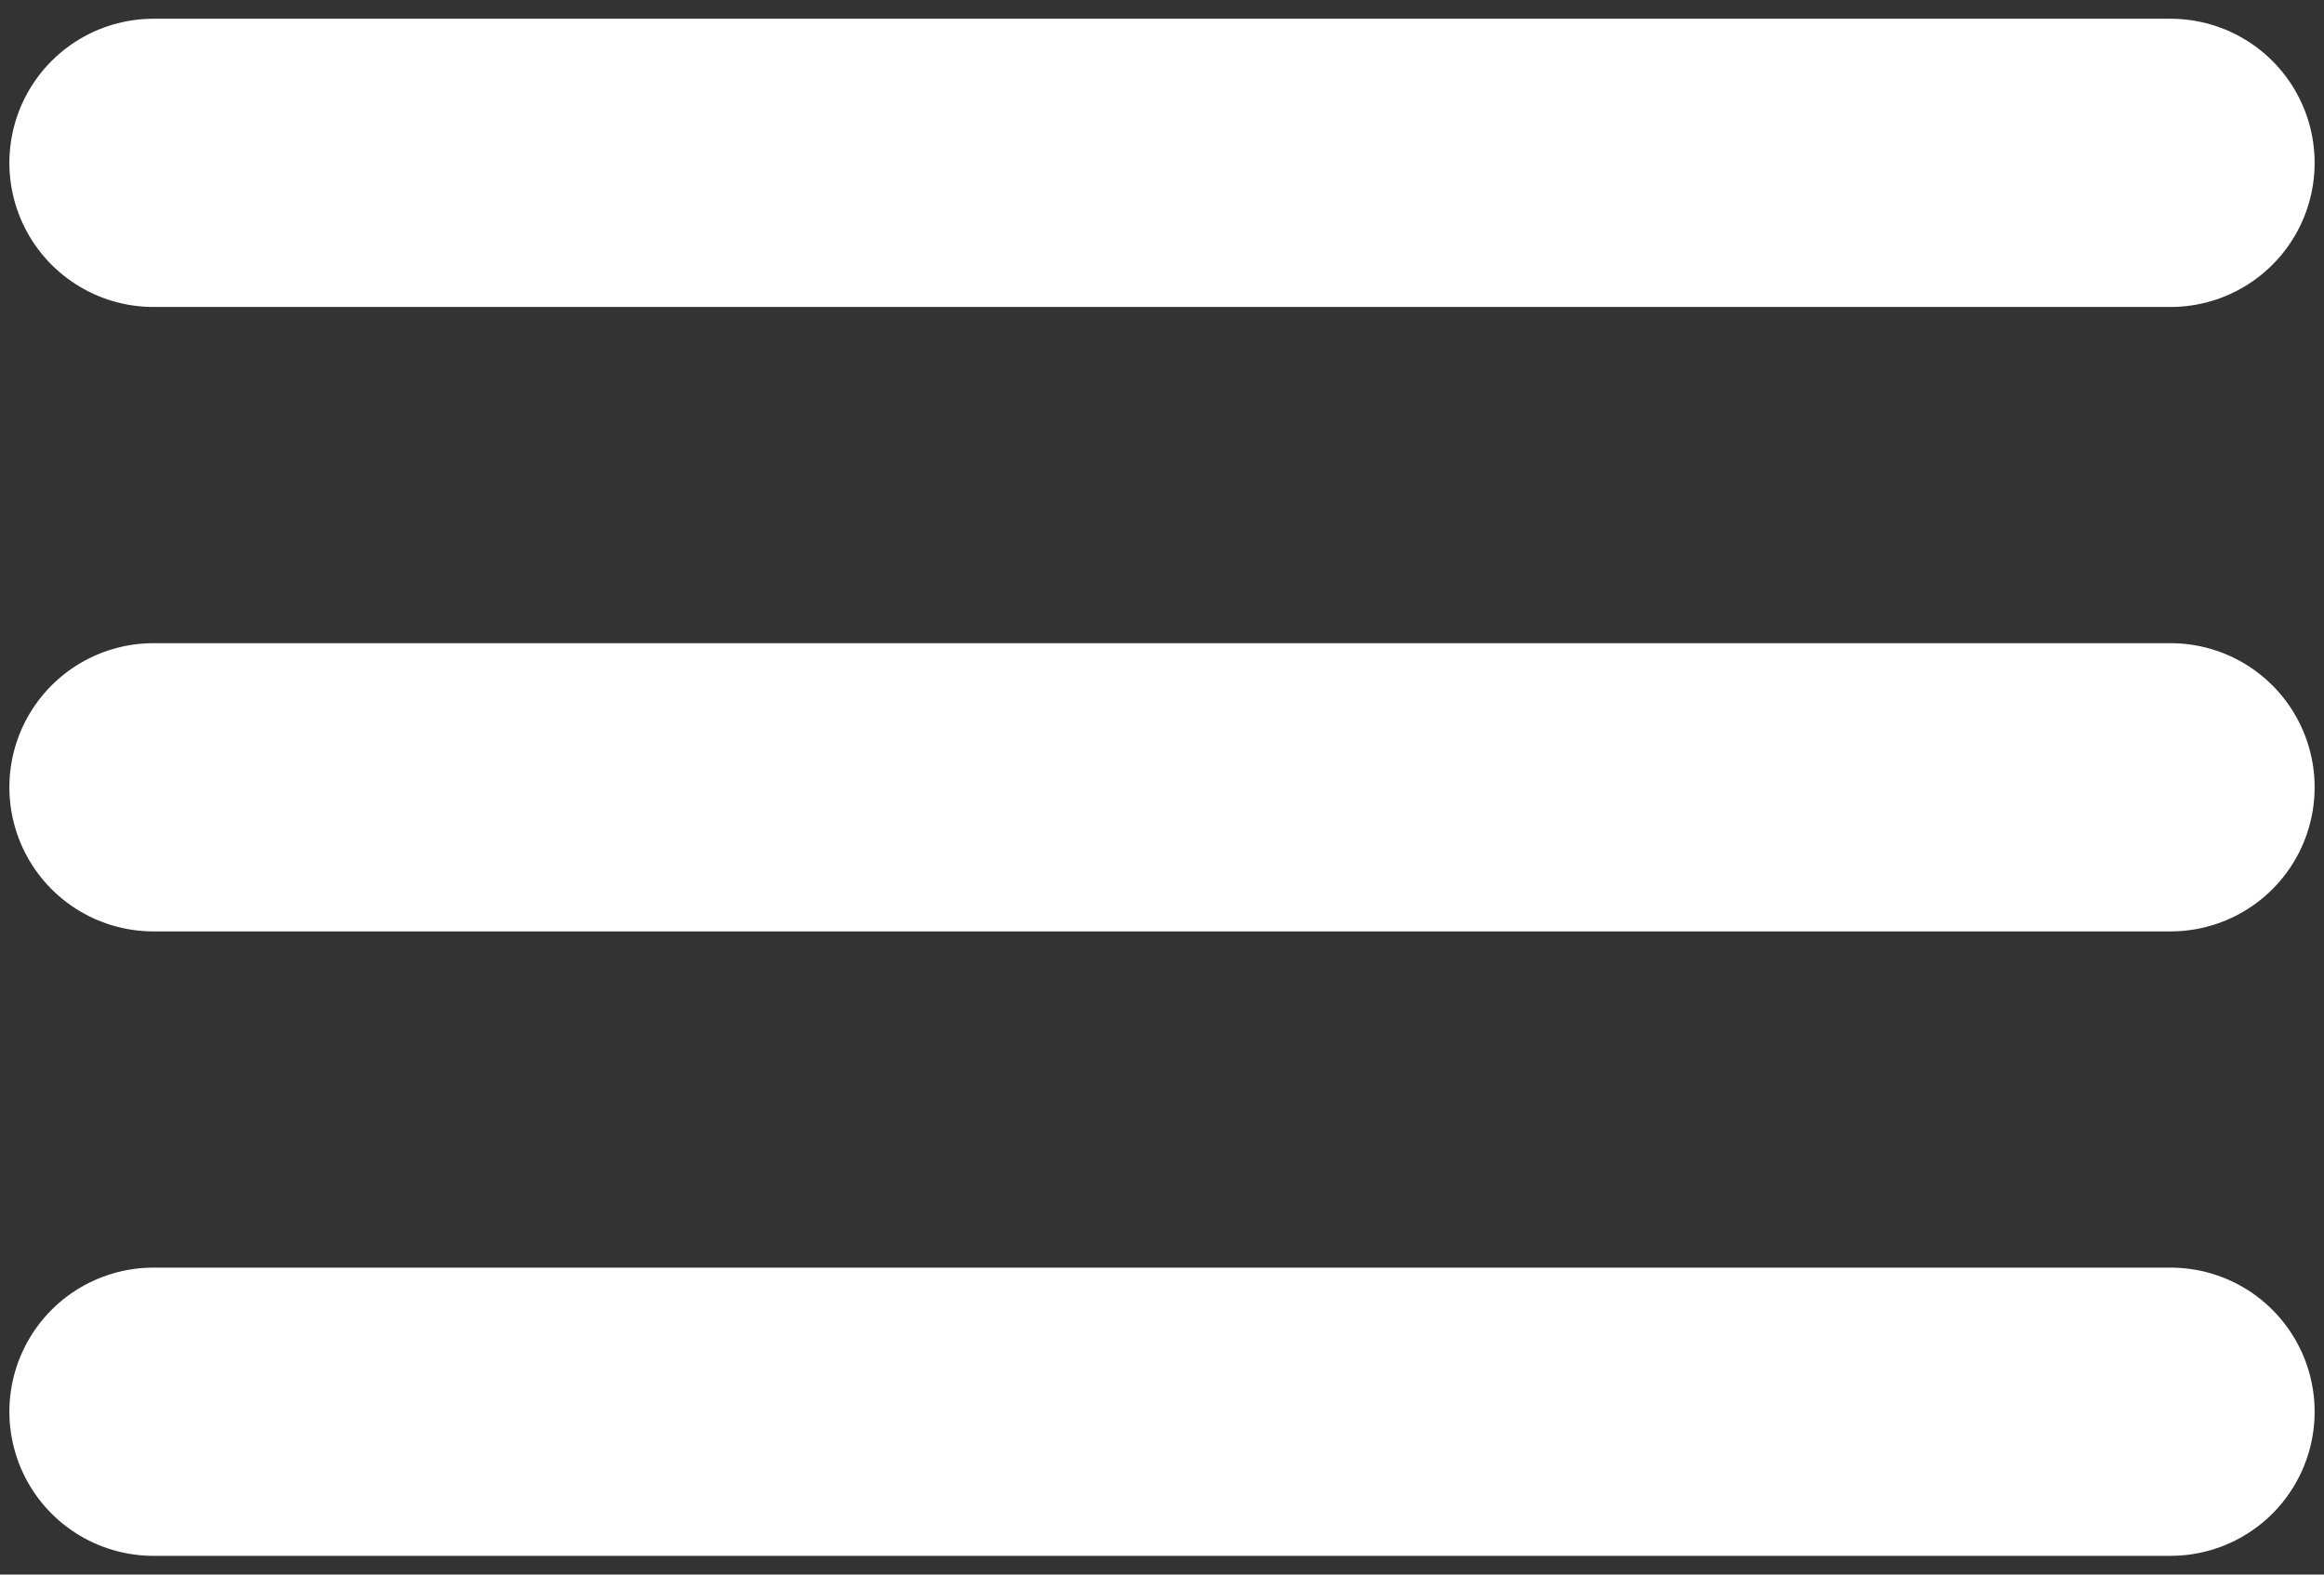 <svg width="31" height="21" viewBox="0 0 31 21" fill="none" xmlns="http://www.w3.org/2000/svg">
<rect x="0" y="0" width="31" height="21" fill="#333333" stroke="none"/>
<path d="M2.047 2.172H28.953M2.047 10.5H28.953M2.047 18.828H28.953" stroke="white" stroke-width="3.844" stroke-miterlimit="10" stroke-linecap="round"/>
</svg>
